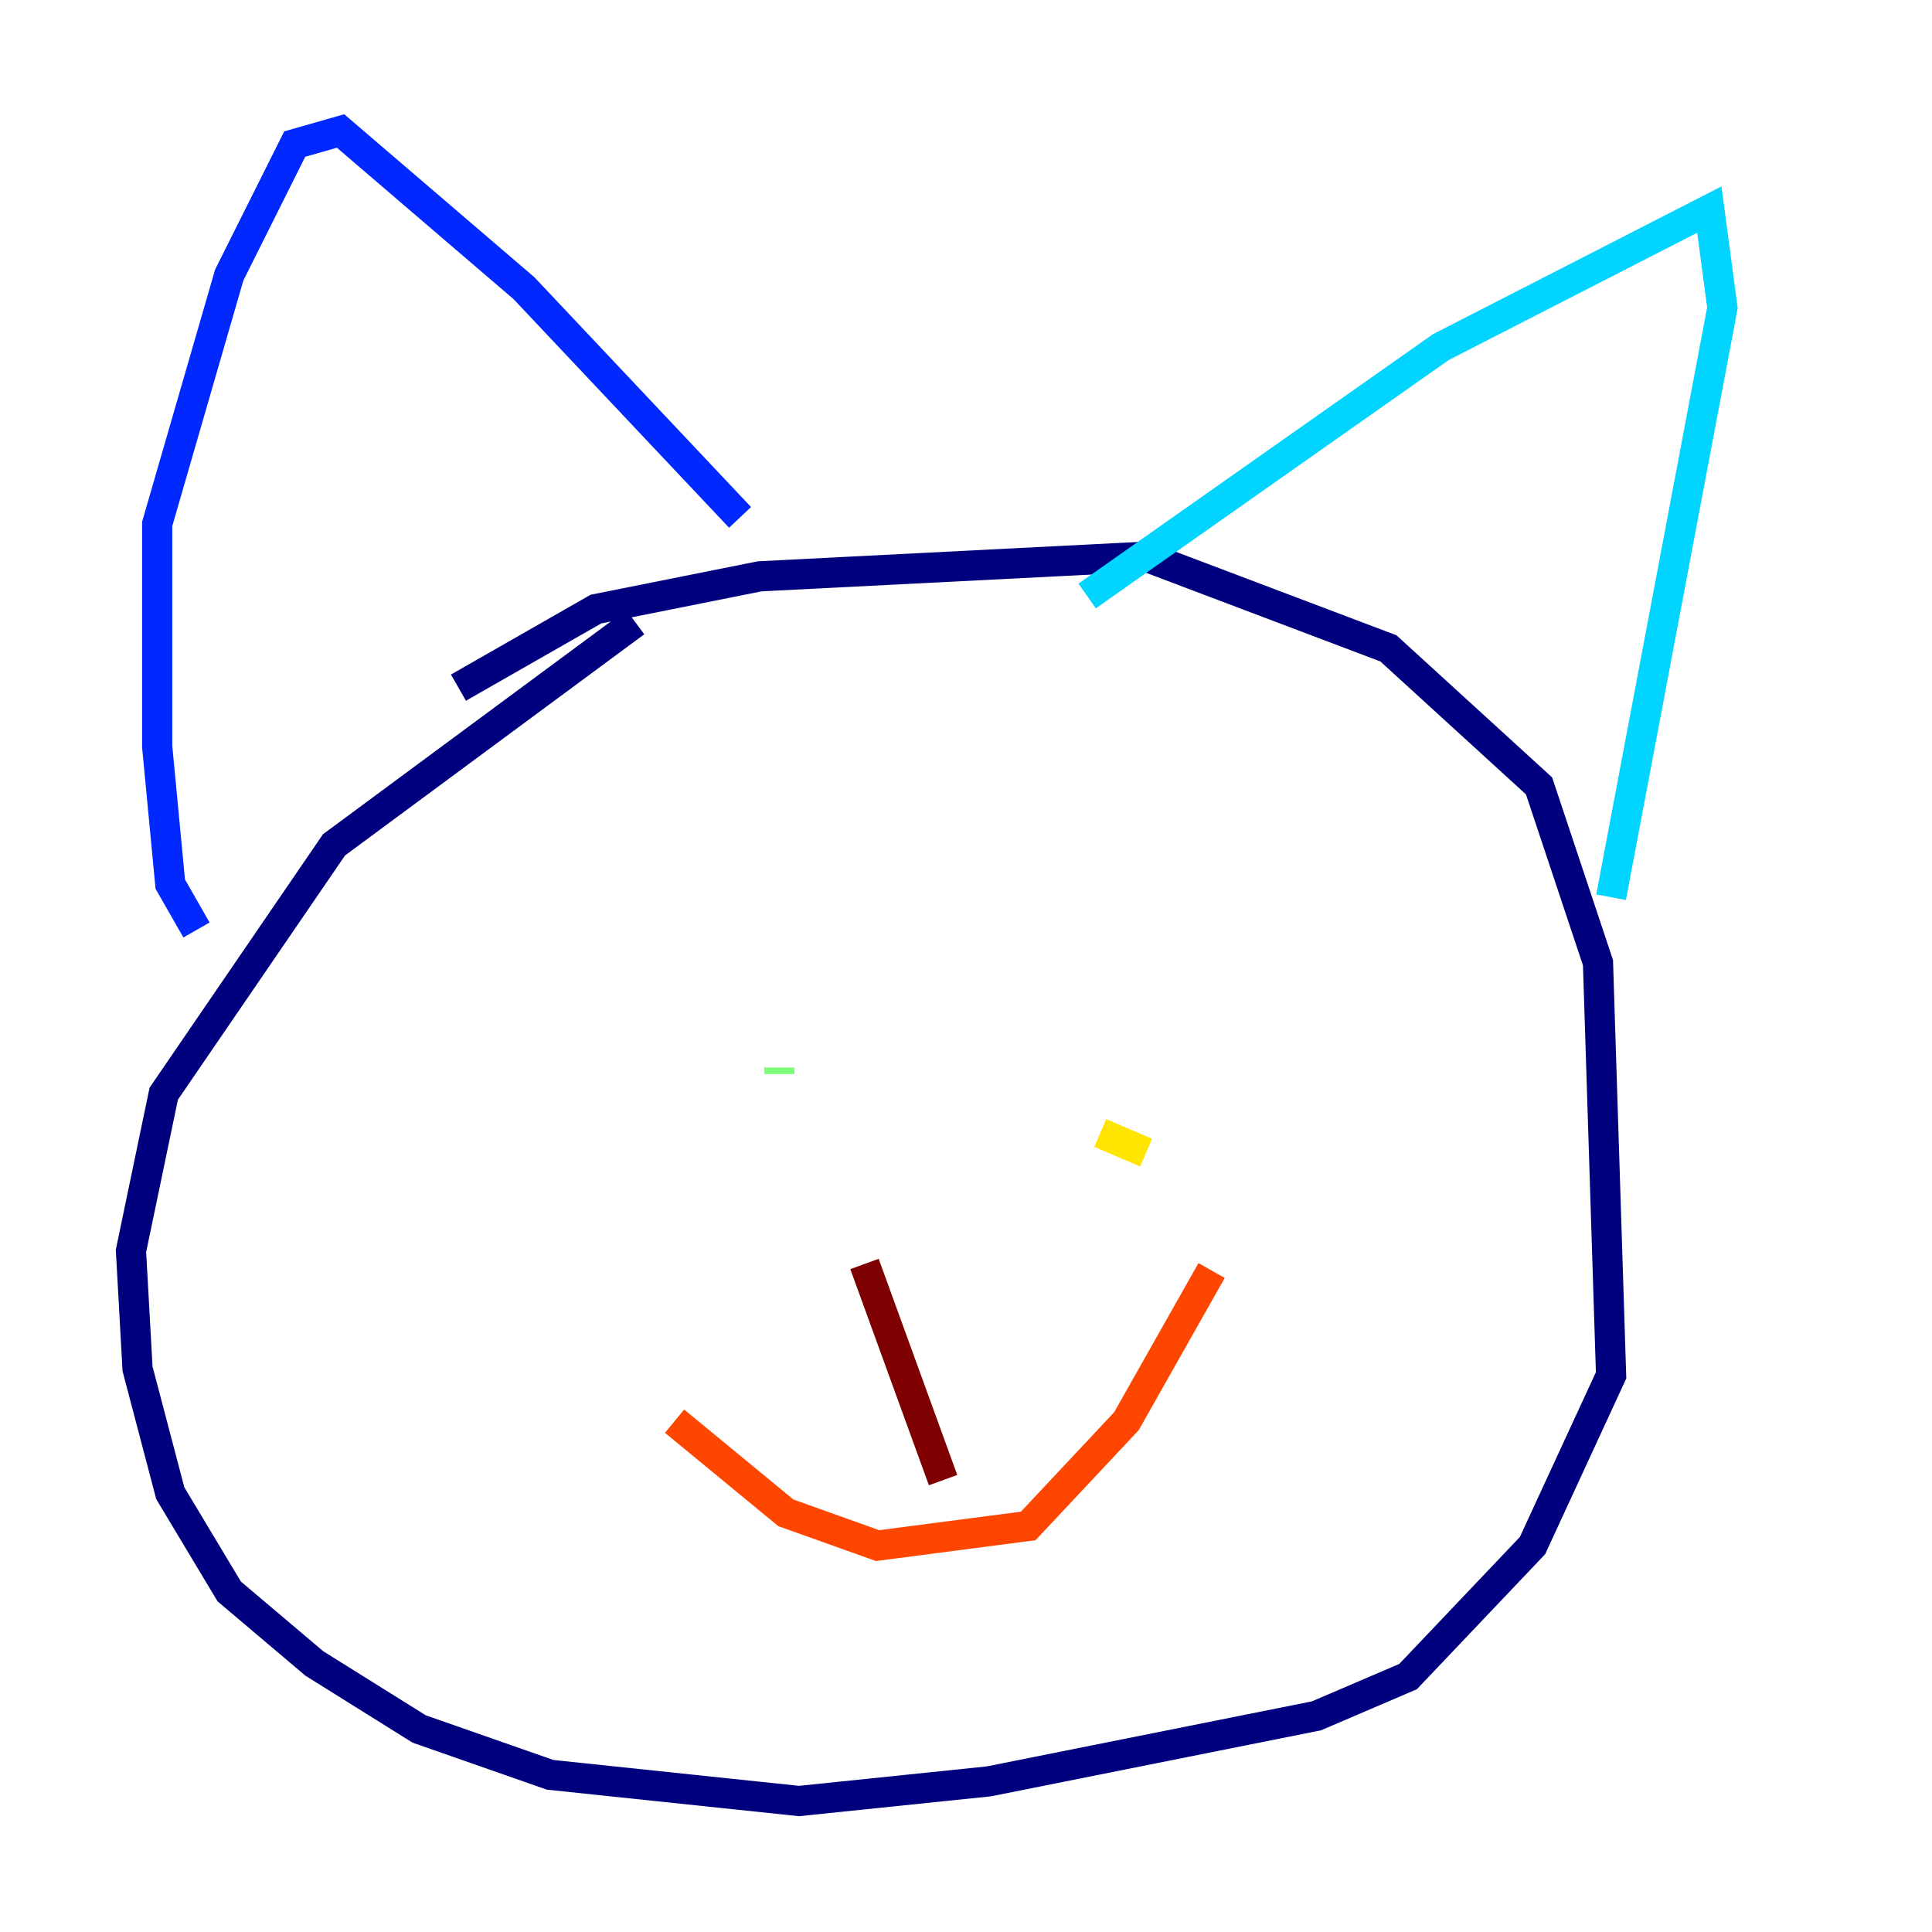 <?xml version="1.0" encoding="utf-8" ?>
<svg baseProfile="tiny" height="128" version="1.2" viewBox="0,0,128,128" width="128" xmlns="http://www.w3.org/2000/svg" xmlns:ev="http://www.w3.org/2001/xml-events" xmlns:xlink="http://www.w3.org/1999/xlink"><defs /><polyline fill="none" points="42.088,41.22 22.129,55.973 10.848,72.461 8.678,82.875 9.112,90.685 11.281,98.929 15.186,105.437 20.827,110.21 27.77,114.549 36.447,117.586 52.936,119.322 65.519,118.02 87.214,113.681 93.288,111.078 101.532,102.4 106.739,91.119 105.871,63.783 101.966,52.068 91.986,42.956 75.932,36.881 50.332,38.183 39.485,40.352 30.373,45.559" stroke="#00007f" stroke-width="2" /><polyline fill="none" points="13.017,61.614 11.281,58.576 10.414,49.464 10.414,34.712 15.186,18.224 19.525,9.546 22.563,8.678 34.712,19.091 49.031,34.278" stroke="#0028ff" stroke-width="2" /><polyline fill="none" points="72.027,39.485 95.458,22.997 113.248,13.885 114.115,20.393 106.739,59.444" stroke="#00d4ff" stroke-width="2" /><polyline fill="none" points="51.634,71.159 51.634,70.725" stroke="#7cff79" stroke-width="2" /><polyline fill="none" points="72.895,75.064 75.932,76.366" stroke="#ffe500" stroke-width="2" /><polyline fill="none" points="44.691,94.156 52.068,100.231 58.142,102.4 68.122,101.098 74.63,94.156 80.271,84.176" stroke="#ff4600" stroke-width="2" /><polyline fill="none" points="57.275,83.742 62.481,98.061" stroke="#7f0000" stroke-width="2" /></svg>